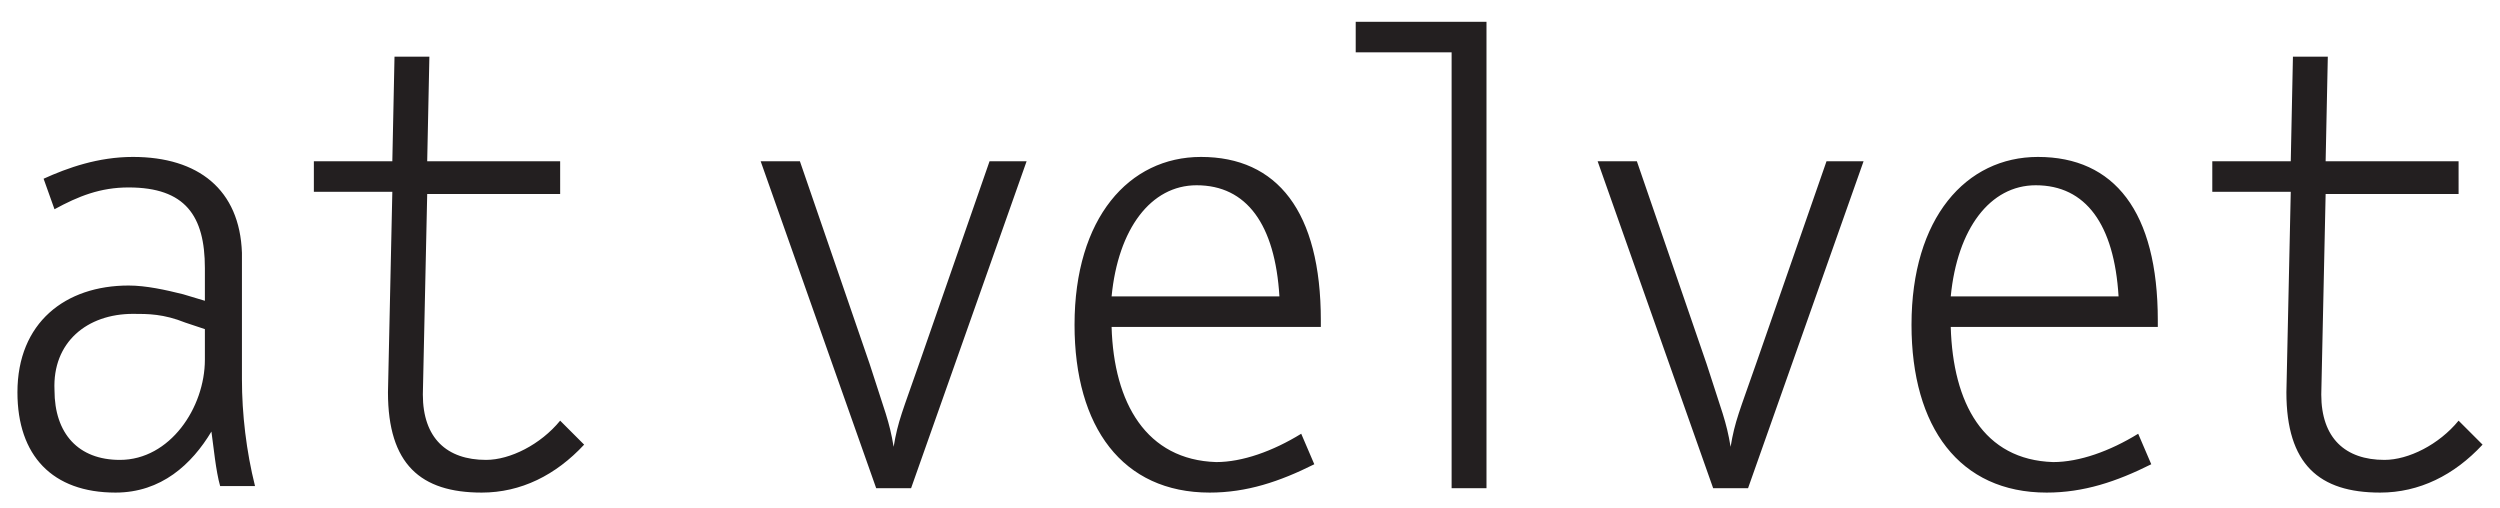 <?xml version="1.0" encoding="utf-8"?>
<!-- Generator: Adobe Illustrator 22.0.1, SVG Export Plug-In . SVG Version: 6.00 Build 0)  -->
<svg version="1.1" id="Layer_1" xmlns="http://www.w3.org/2000/svg" xmlns:xlink="http://www.w3.org/1999/xlink" x="0px" y="0px"
	 viewBox="0 0 114.7 23.3" style="enable-background:new 0 0 114.7 23.3;" xml:space="preserve">
<style type="text/css">
	.st0{clip-path:url(#SVGID_2_);fill:#231F20;}
</style>
<g>
	<defs>
		<rect id="SVGID_1_" x="0.7" y="1" width="113.3" height="21.7"/>
	</defs>
	<clipPath id="SVGID_2_">
		<use xlink:href="#SVGID_1_"  style="overflow:visible;"/>
	</clipPath>
	<path class="st0" d="M106.8,2.6h-1.6l-0.1,4.8h-3.6v1.4h3.6c-0.2,9.1-0.2,9.2-0.2,9.2c0,3.3,1.5,4.6,4.3,4.6c1.8,0,3.4-0.8,4.7-2.2
		l-1.1-1.1c-0.9,1.1-2.3,1.8-3.4,1.8c-1.8,0-2.9-1-2.9-3c0,0,0-0.1,0.2-9.2h6.1V7.4h-6.1L106.8,2.6z M89.5,13.6
		c0.3-3.1,1.8-5.1,3.9-5.1c2.3,0,3.6,1.8,3.8,5.1H89.5z M89.5,15H99v-0.3c0-5-2-7.5-5.5-7.5c-3.3,0-5.8,2.8-5.8,7.7
		c0,4.7,2.2,7.7,6.2,7.7c1.7,0,3.2-0.5,4.8-1.3l-0.6-1.4c-1.3,0.8-2.7,1.3-3.9,1.3C91,21.1,89.6,18.5,89.5,15 M78.6,22.4h1.6l5.3-15
		h-1.7l-3.2,9.2c-0.8,2.3-1,2.7-1.2,3.9h0c-0.2-1.2-0.4-1.6-1.1-3.8l-3.2-9.3h-1.8L78.6,22.4z M66.5,22.4h1.7V1h-6v1.4h4.4V22.4z
		 M51,13.6c0.3-3.1,1.8-5.1,3.9-5.1c2.3,0,3.6,1.8,3.8,5.1H51z M51,15h9.6v-0.3c0-5-2-7.5-5.5-7.5c-3.3,0-5.8,2.8-5.8,7.7
		c0,4.7,2.2,7.7,6.2,7.7c1.7,0,3.2-0.5,4.8-1.3l-0.6-1.4c-1.3,0.8-2.7,1.3-3.9,1.3C52.6,21.1,51.1,18.5,51,15 M40.2,22.4h1.6l5.3-15
		h-1.7l-3.2,9.2c-0.8,2.3-1,2.7-1.2,3.9h0c-0.2-1.2-0.4-1.6-1.1-3.8l-3.2-9.3h-1.8L40.2,22.4z M19.7,2.6h-1.6L18,7.4h-3.6v1.4h3.6
		c-0.2,9.1-0.2,9.2-0.2,9.2c0,3.3,1.5,4.6,4.3,4.6c1.8,0,3.4-0.8,4.7-2.2l-1.1-1.1c-0.9,1.1-2.3,1.8-3.4,1.8c-1.8,0-2.9-1-2.9-3
		c0,0,0-0.1,0.2-9.2h6.1V7.4h-6.1L19.7,2.6z M6.1,14.4c0.7,0,1.4,0,2.4,0.4l0.9,0.3v1.4c0,2.2-1.6,4.6-3.9,4.6c-1.9,0-3-1.2-3-3.2
		C2.4,15.7,4,14.4,6.1,14.4 M6.1,7.2c-1.6,0-3,0.5-4.1,1l0.5,1.4c1.1-0.6,2.1-1,3.4-1c2.6,0,3.5,1.3,3.5,3.7v1.5l-1-0.3
		c-0.8-0.2-1.7-0.4-2.5-0.4c-2.9,0-5.1,1.7-5.1,4.9c0,2.9,1.6,4.6,4.5,4.6c2.1,0,3.5-1.3,4.4-2.8l0,0c0.1,0.7,0.2,1.8,0.4,2.5h1.6
		c-0.4-1.6-0.6-3.3-0.6-4.9v-5.8C11,8.7,9.1,7.2,6.1,7.2"/>
</g>
</svg>
